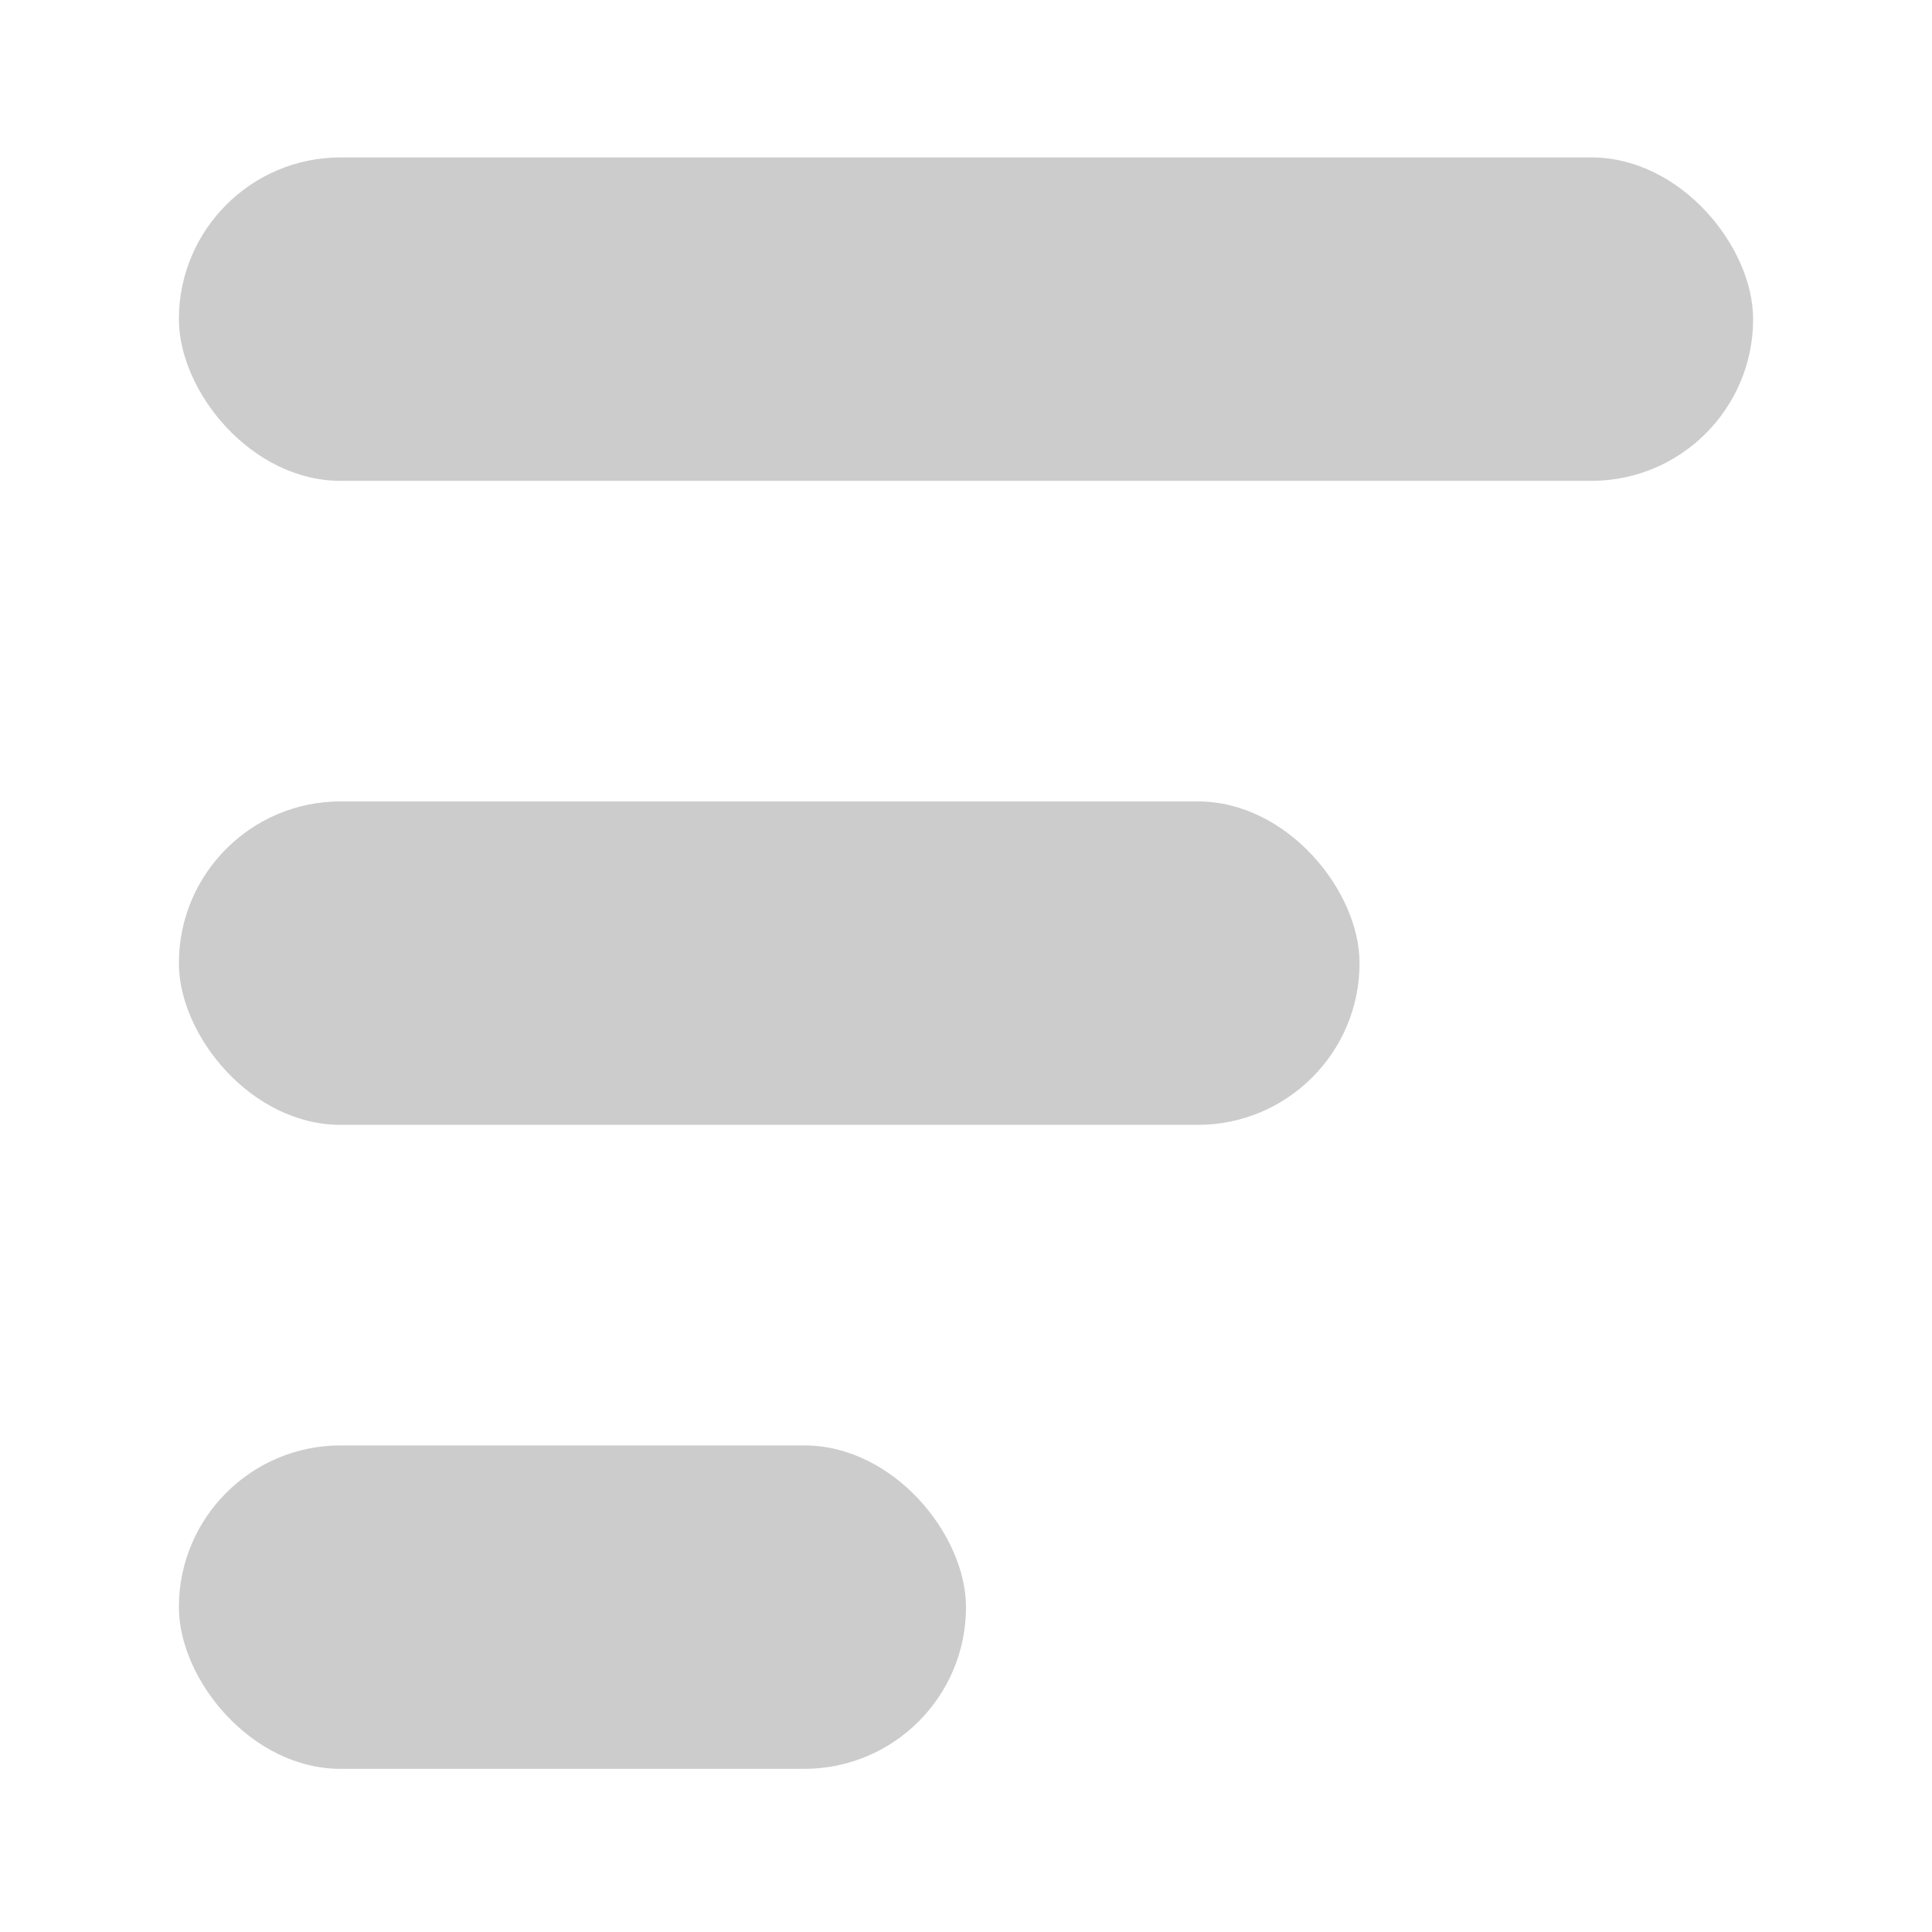 <svg width="270" height="270" viewBox="0 0 270 270" fill="none" xmlns="http://www.w3.org/2000/svg">
<rect x="25" y="22" width="220" height="45.2" rx="22.6" fill="#CCCCCC"/>
<rect x="25" y="112" width="165" height="45.2" rx="22.6" fill="#CCCCCC"/>
<rect x="25" y="202" width="110" height="45.2" rx="22.6" fill="#CCCCCC"/>
</svg>
